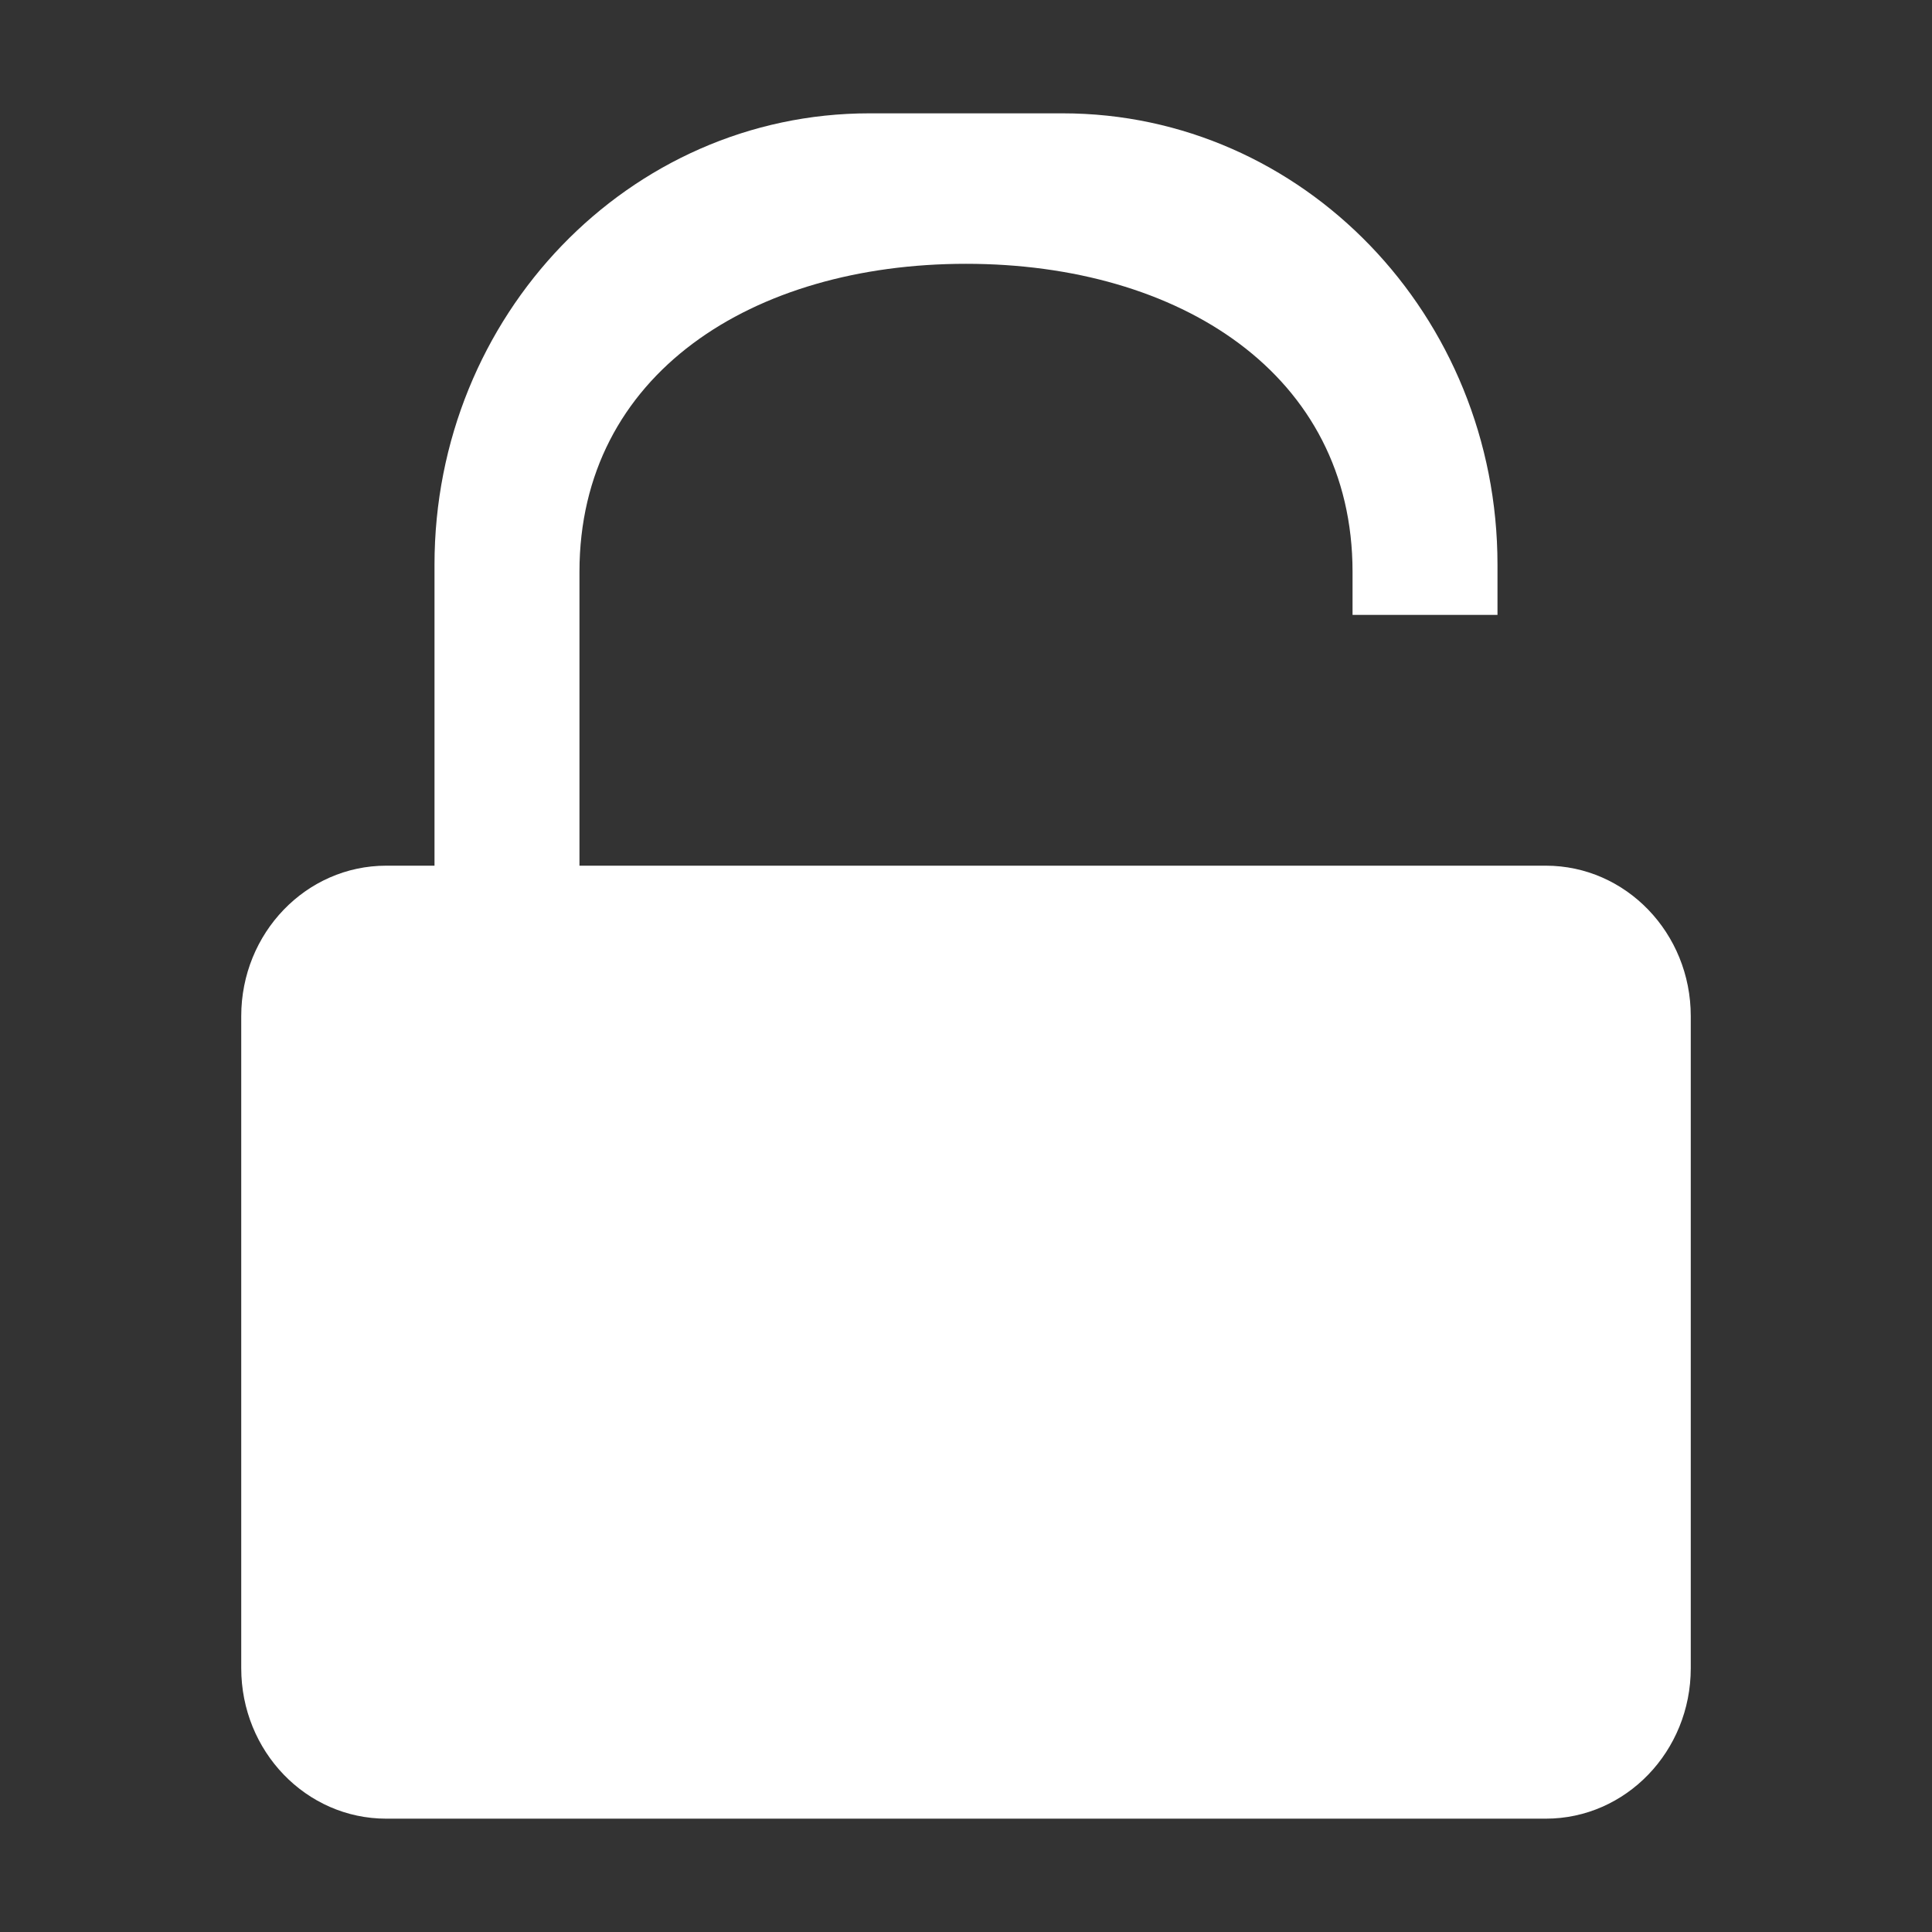<?xml version="1.0" standalone="no"?><!DOCTYPE svg PUBLIC "-//W3C//DTD SVG 1.1//EN" "http://www.w3.org/Graphics/SVG/1.1/DTD/svg11.dtd"><svg t="1511258813235" class="icon" style="" viewBox="0 0 1024 1024" version="1.1" xmlns="http://www.w3.org/2000/svg" p-id="8042" xmlns:xlink="http://www.w3.org/1999/xlink" width="64" height="64"><rect x="0" y="0" width="1024" height="1024" fill="#333333" stroke="none"/><defs><style type="text/css"></style></defs><path d="M204.689 458.828c-42.431 0-76.828 35.702-76.828 79.751l0 345.594c0 44.045 34.396 79.756 76.828 79.756l614.622 0c42.427 0 76.828-35.711 76.828-79.756L896.139 538.58c0-44.049-34.4-79.751-76.828-79.751L793.701 458.829l-76.824 0L307.127 458.829 307.127 303.121c0-104.875 91.723-163.3 204.873-163.3s204.877 58.426 204.877 163.3l0 22.795 76.824 0 0-26.596c0-132.126-103.184-239.251-230.483-239.251L460.783 60.069c-127.29 0-230.488 107.125-230.488 239.251l0 159.508L204.689 458.828z" p-id="8043" fill="#fff"></path></svg>